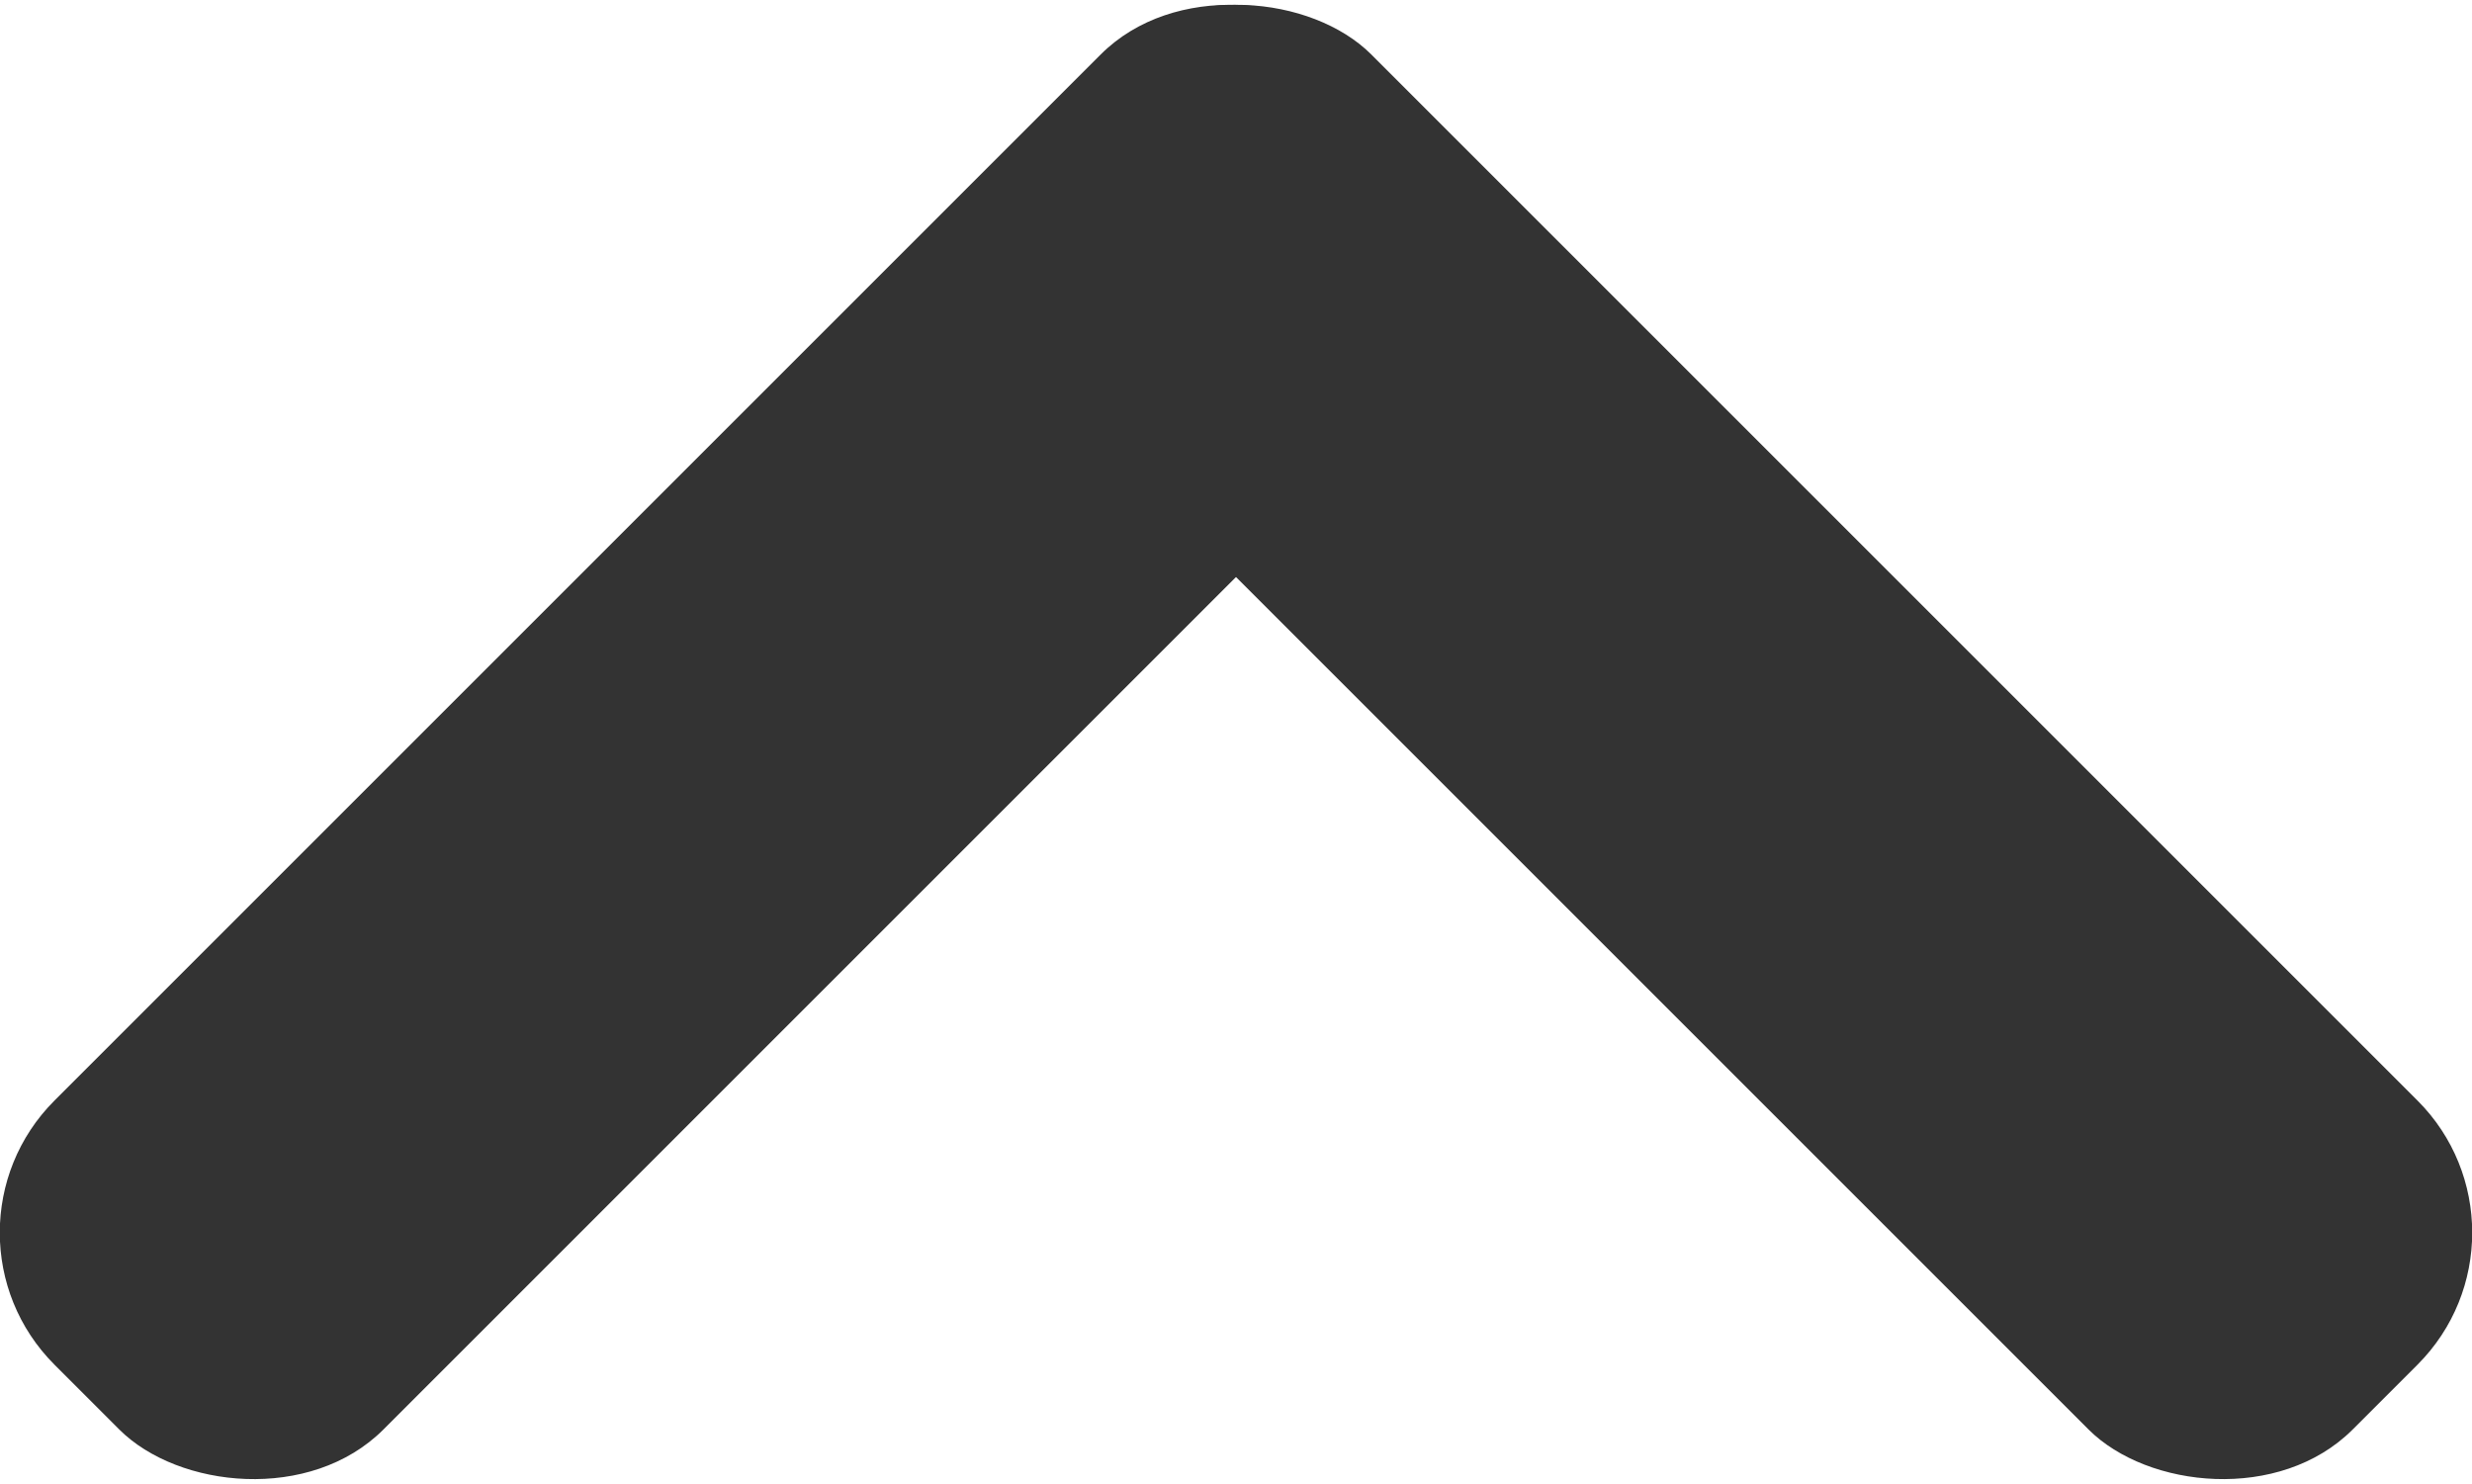 <svg xmlns="http://www.w3.org/2000/svg" data-name="Layer 2" viewBox="0 0 396.92 238.31">
  <g data-name="Down Arrow">
    <rect width="297.56" height="74.7" x="-29.63" y="81.8" rx="30" ry="30" style="fill:#333" transform="rotate(-45 119.152 119.146)"/>
    <rect width="74.7" height="297.56" x="240.42" y="-29.63" rx="30" ry="30" style="fill:#333" transform="rotate(-45 277.766 119.156)"/>
  </g>
</svg>
